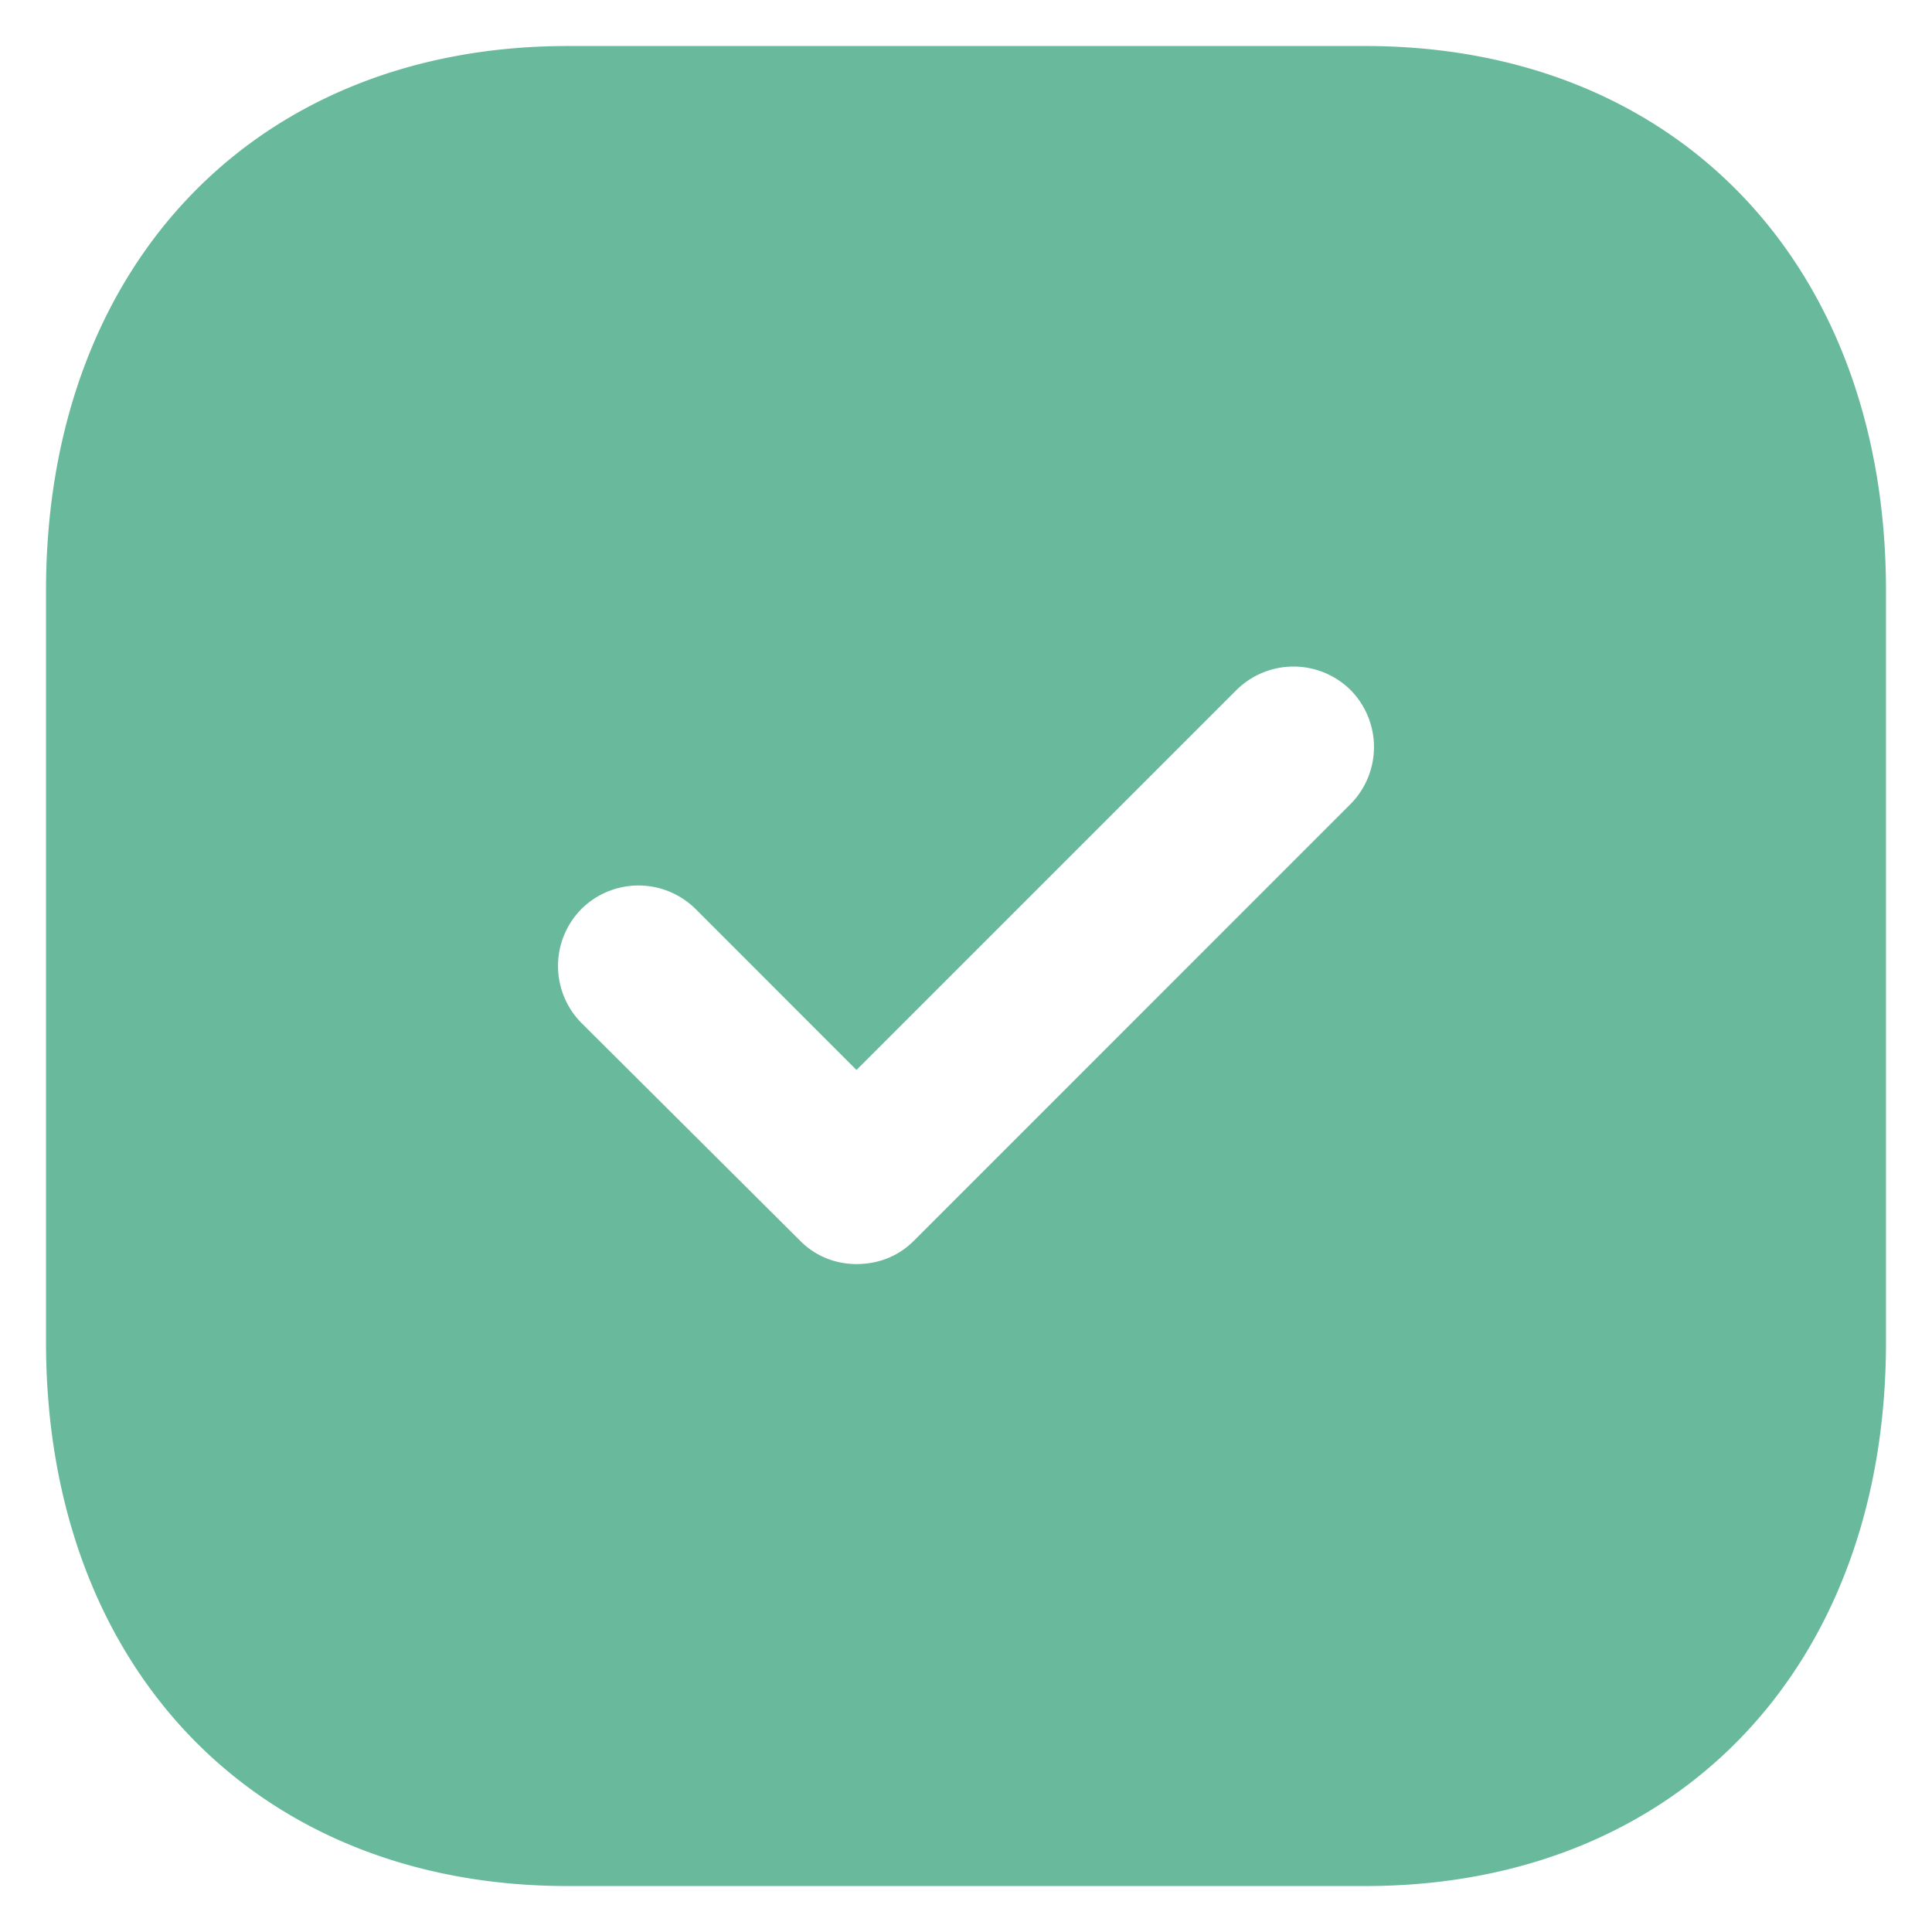 <svg xmlns="http://www.w3.org/2000/svg" width="28" height="28" fill="none"><path fill="#69B99D" fill-rule="evenodd" d="M8.227.667h11.56c4.52 0 7.546 3.173 7.546 7.893v10.894c0 4.706-3.026 7.88-7.546 7.88H8.227c-4.52 0-7.56-3.174-7.56-7.88V8.56c0-4.72 3.04-7.893 7.56-7.893Zm5.013 17.32 6.333-6.334a1.175 1.175 0 0 0 0-1.653 1.175 1.175 0 0 0-1.653 0l-5.507 5.507-2.333-2.334a1.175 1.175 0 0 0-1.653 0 1.175 1.175 0 0 0 0 1.653l3.173 3.16c.227.227.52.334.813.334.307 0 .6-.107.827-.334Z" clip-rule="evenodd"/></svg>